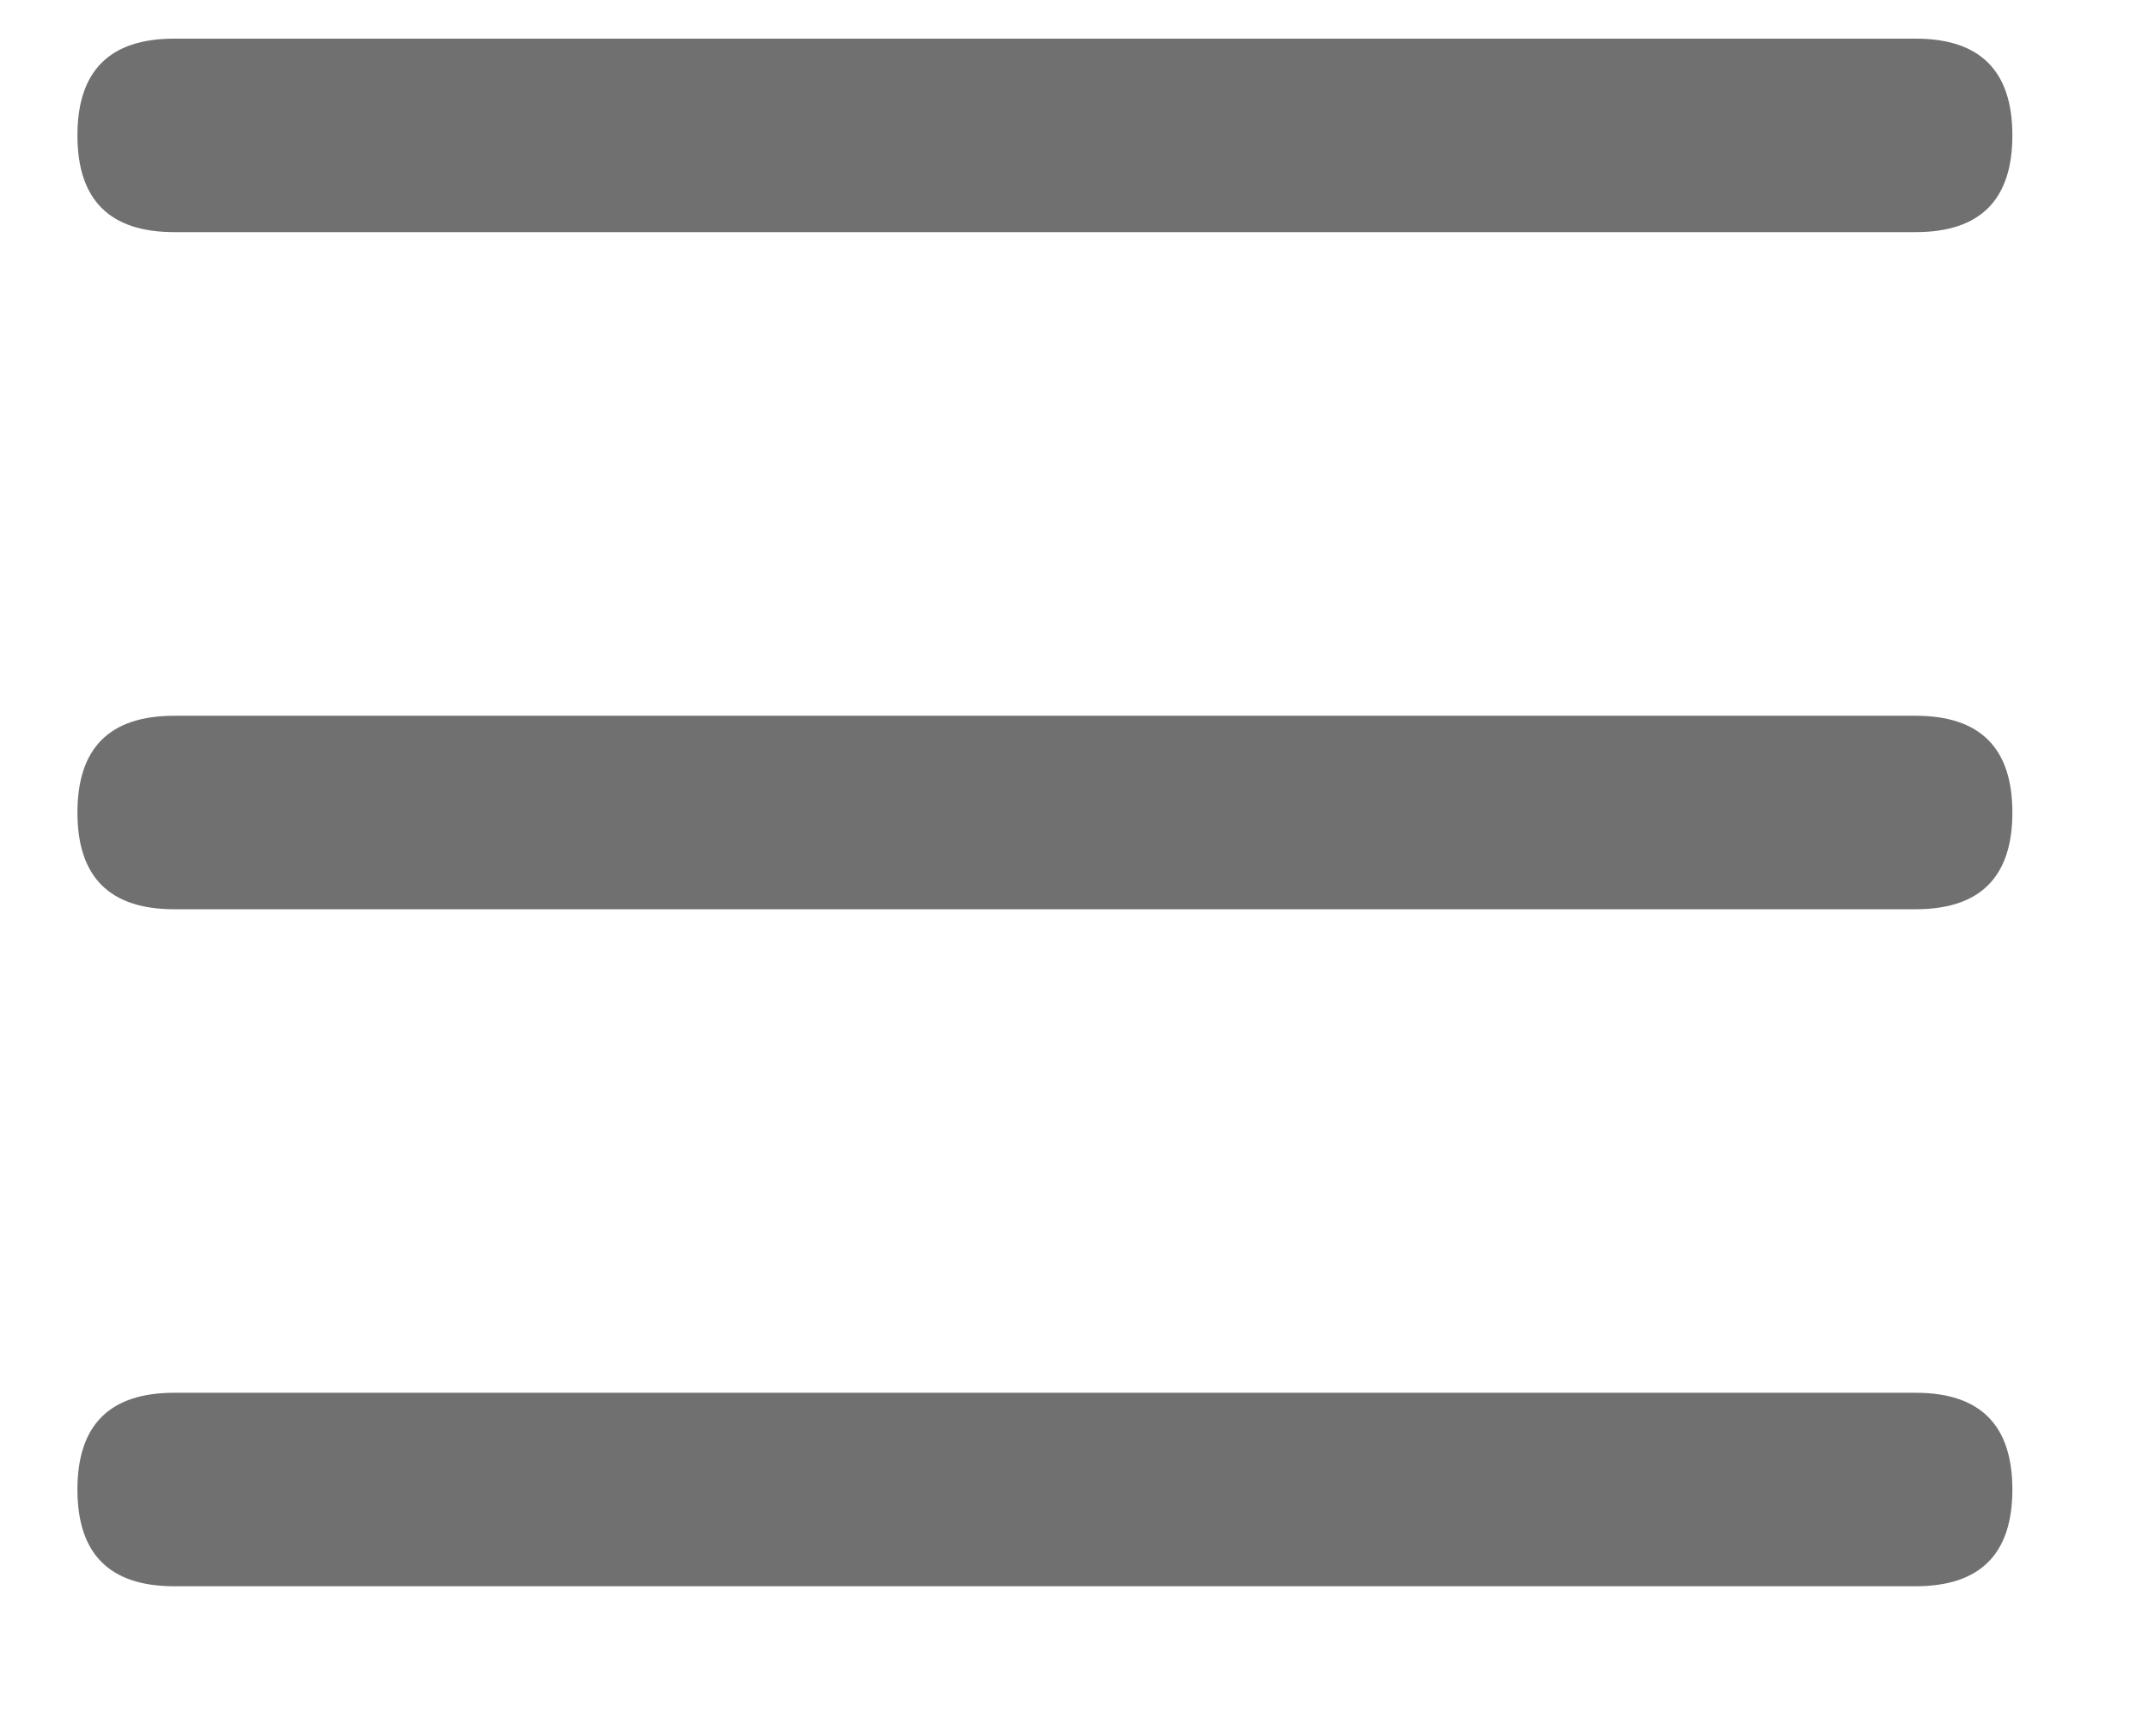 <?xml version="1.0" standalone="no"?><!DOCTYPE svg PUBLIC "-//W3C//DTD SVG 1.1//EN" "http://www.w3.org/Graphics/SVG/1.1/DTD/svg11.dtd"><svg t="1587805037102" class="icon" viewBox="0 0 1267 1024" version="1.1" xmlns="http://www.w3.org/2000/svg" p-id="636" xmlns:xlink="http://www.w3.org/1999/xlink" width="247.461" height="200"><defs><style type="text/css"></style></defs><path d="M45.675 22.803m57.042 0l1027.242 0q57.042 0 57.042 57.042l0 0.068q0 57.042-57.042 57.042l-1027.242 0q-57.042 0-57.042-57.042l0-0.068q0-57.042 57.042-57.042Z" p-id="637" fill="#707070"></path><path d="M45.675 422.305m57.042 0l1027.242 0q57.042 0 57.042 57.042l0 0.068q0 57.042-57.042 57.042l-1027.242 0q-57.042 0-57.042-57.042l0-0.068q0-57.042 57.042-57.042Z" p-id="638" fill="#707070"></path><path d="M45.675 821.739m57.042 0l1027.242 0q57.042 0 57.042 57.042l0 0.068q0 57.042-57.042 57.042l-1027.242 0q-57.042 0-57.042-57.042l0-0.068q0-57.042 57.042-57.042Z" p-id="639" fill="#707070"></path></svg>